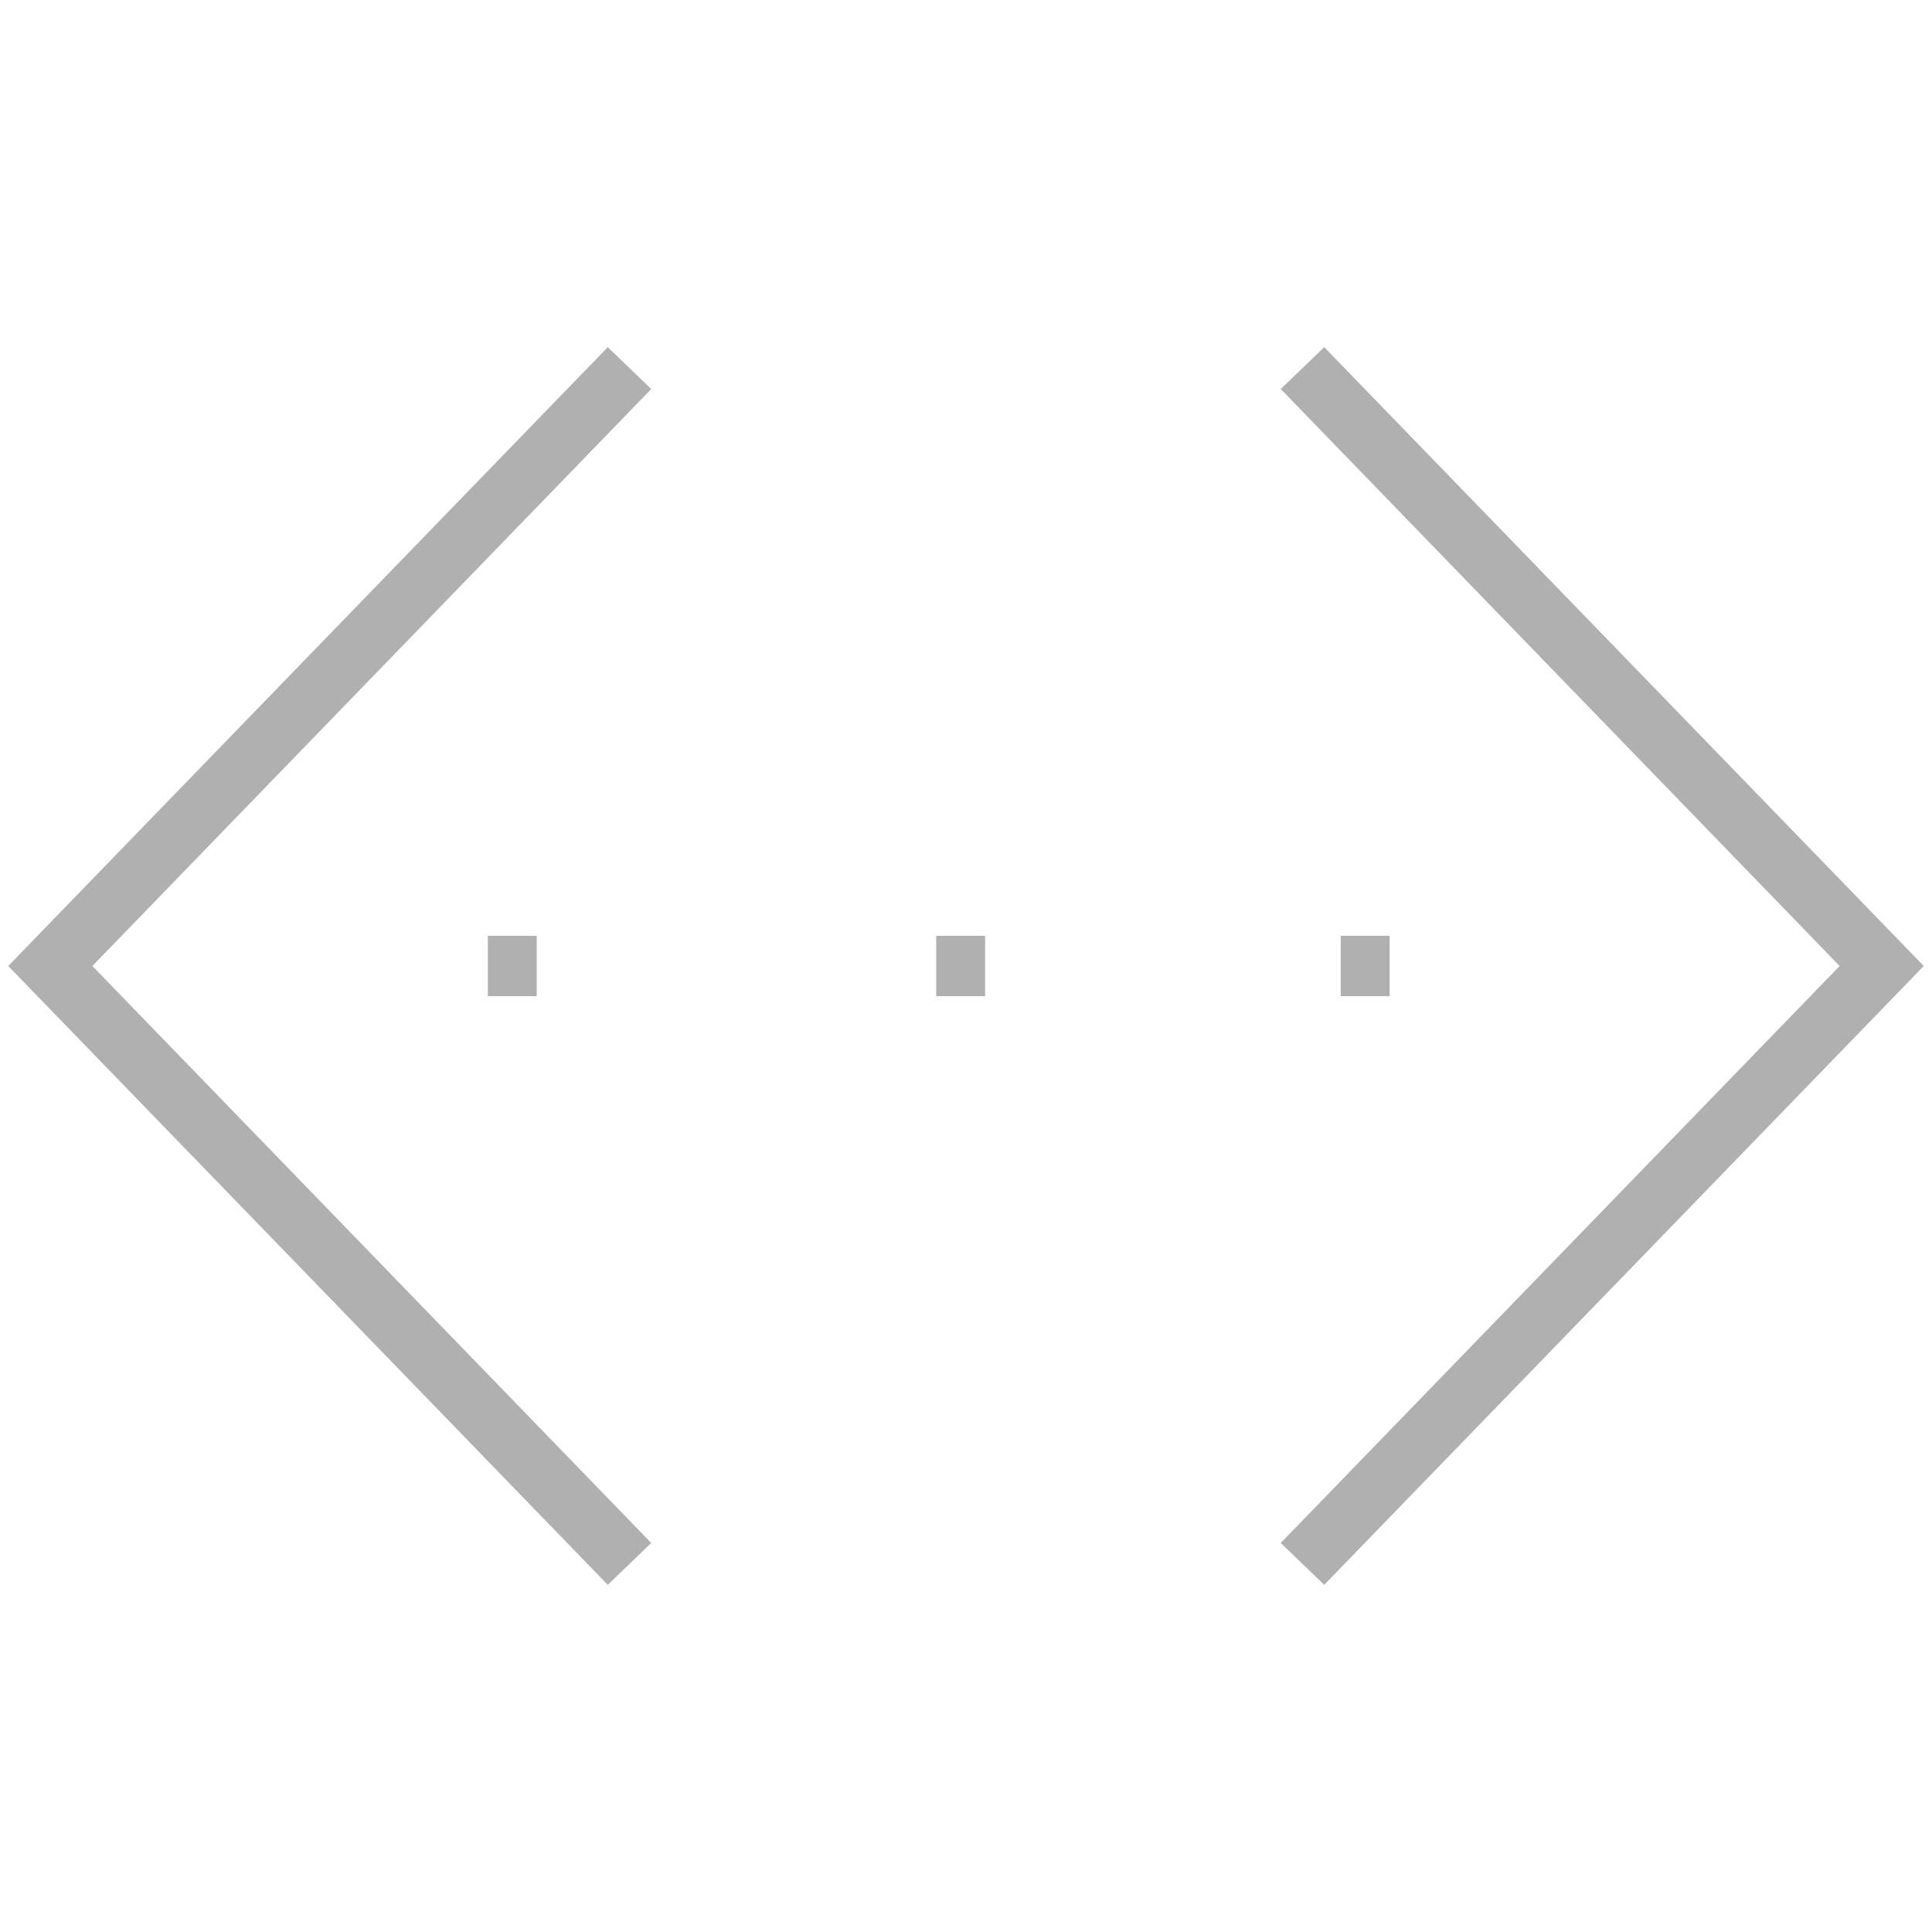 <?xml version="1.0" encoding="UTF-8"?>
<svg id="Layer_1" data-name="Layer 1" xmlns="http://www.w3.org/2000/svg" viewBox="0 0 96 96">
  <defs>
    <style>
      .cls-1 {
        fill: #b1b0b1;
      }
    </style>
  </defs>
  <polygon class="cls-1" points="65.8 78.75 63.64 76.67 91.41 48 63.64 19.33 65.8 17.25 95.59 48 65.8 78.75"/>
  <polygon class="cls-1" points="30.2 78.75 .41 48 30.2 17.25 32.36 19.33 4.59 48 32.36 76.67 30.2 78.75"/>
  <rect class="cls-1" x="24.24" y="46.5" width="2.43" height="3"/>
  <rect class="cls-1" x="46.52" y="46.5" width="2.43" height="3"/>
  <rect class="cls-1" x="66.62" y="46.5" width="2.43" height="3"/>
</svg>
